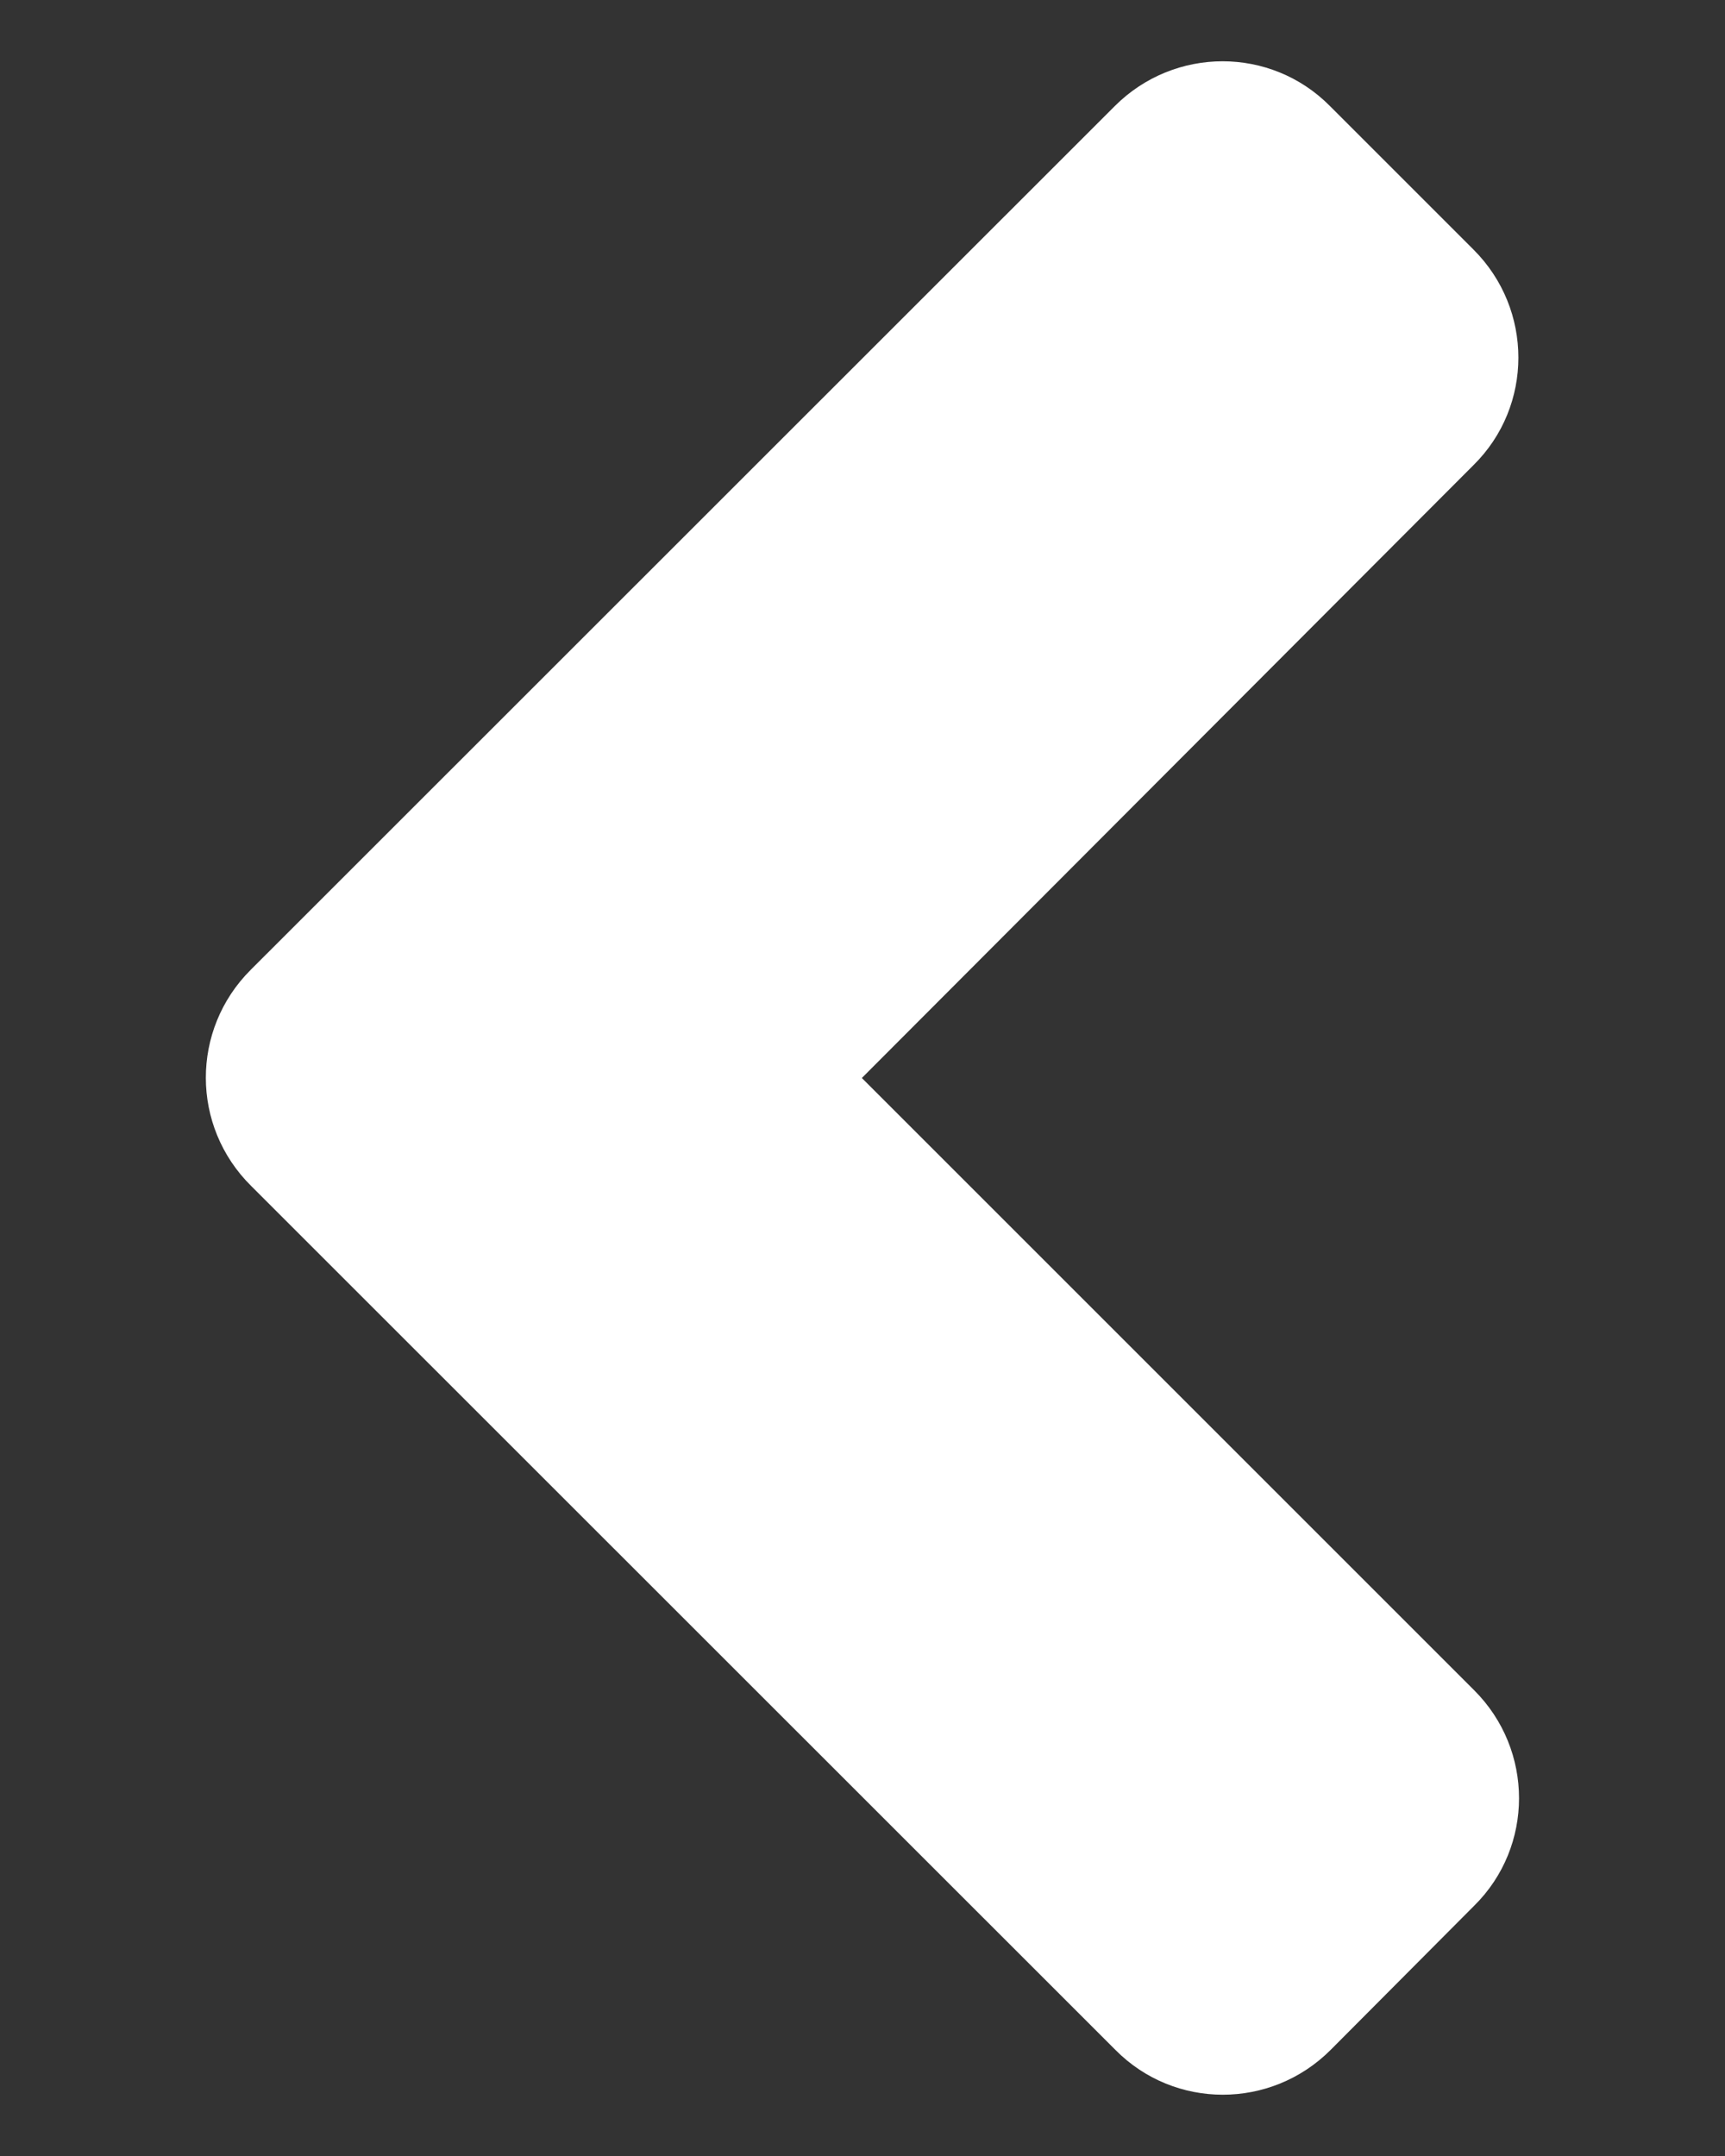 <svg width="8" height="10" viewBox="0 0 8 10" fill="none" xmlns="http://www.w3.org/2000/svg">
<rect x="0" y="0" width="8" height="10" fill="#333333" stroke="none"/>
<path d="M1.162 4.499L5.17 0.492C5.447 0.215 5.894 0.215 6.168 0.492L6.834 1.158C7.111 1.435 7.111 1.883 6.834 2.157L3.997 5L6.837 7.84C7.114 8.117 7.114 8.565 6.837 8.839L6.171 9.508C5.894 9.785 5.447 9.785 5.173 9.508L1.165 5.501C0.885 5.224 0.885 4.776 1.162 4.499Z" fill="white"/>
</svg>
